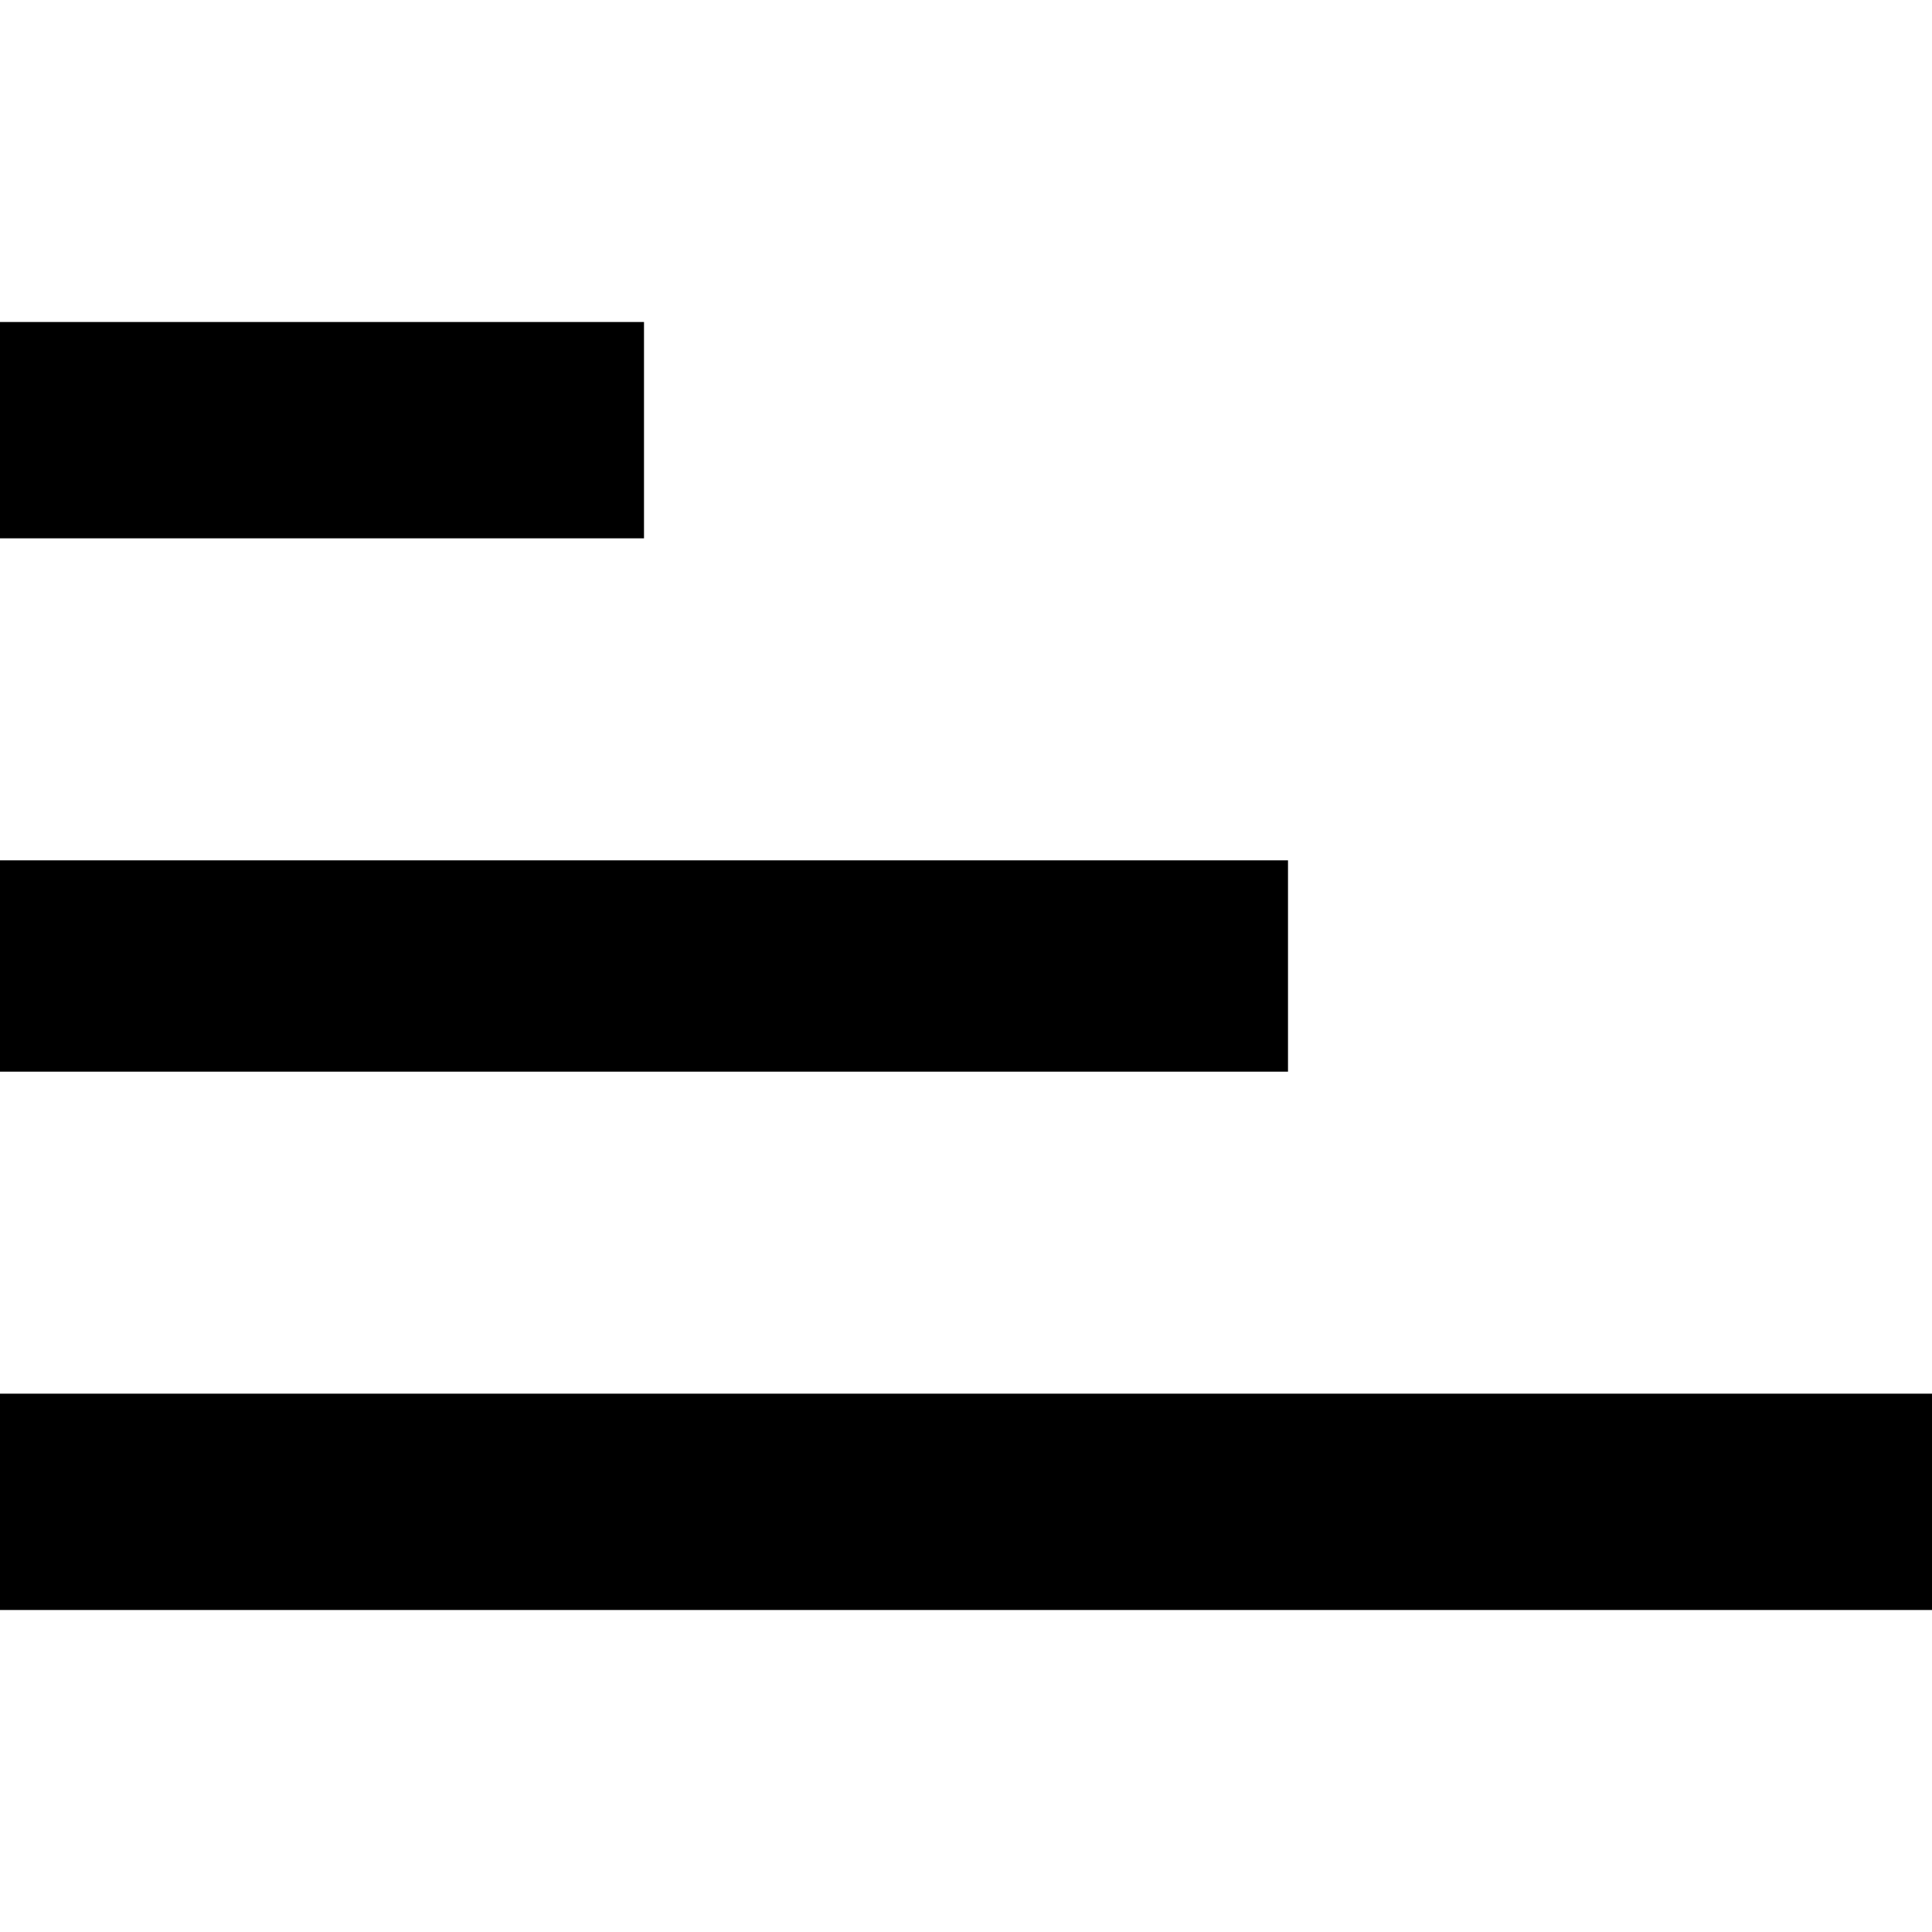 <svg xmlns="http://www.w3.org/2000/svg" xmlns:xlink="http://www.w3.org/1999/xlink" width="384" height="384" viewBox="0 0 384 384"><path fill="currentColor" d="M0 64h128v43H0zm0 256v-43h384v43zm0-149h256v42H0z"/></svg>